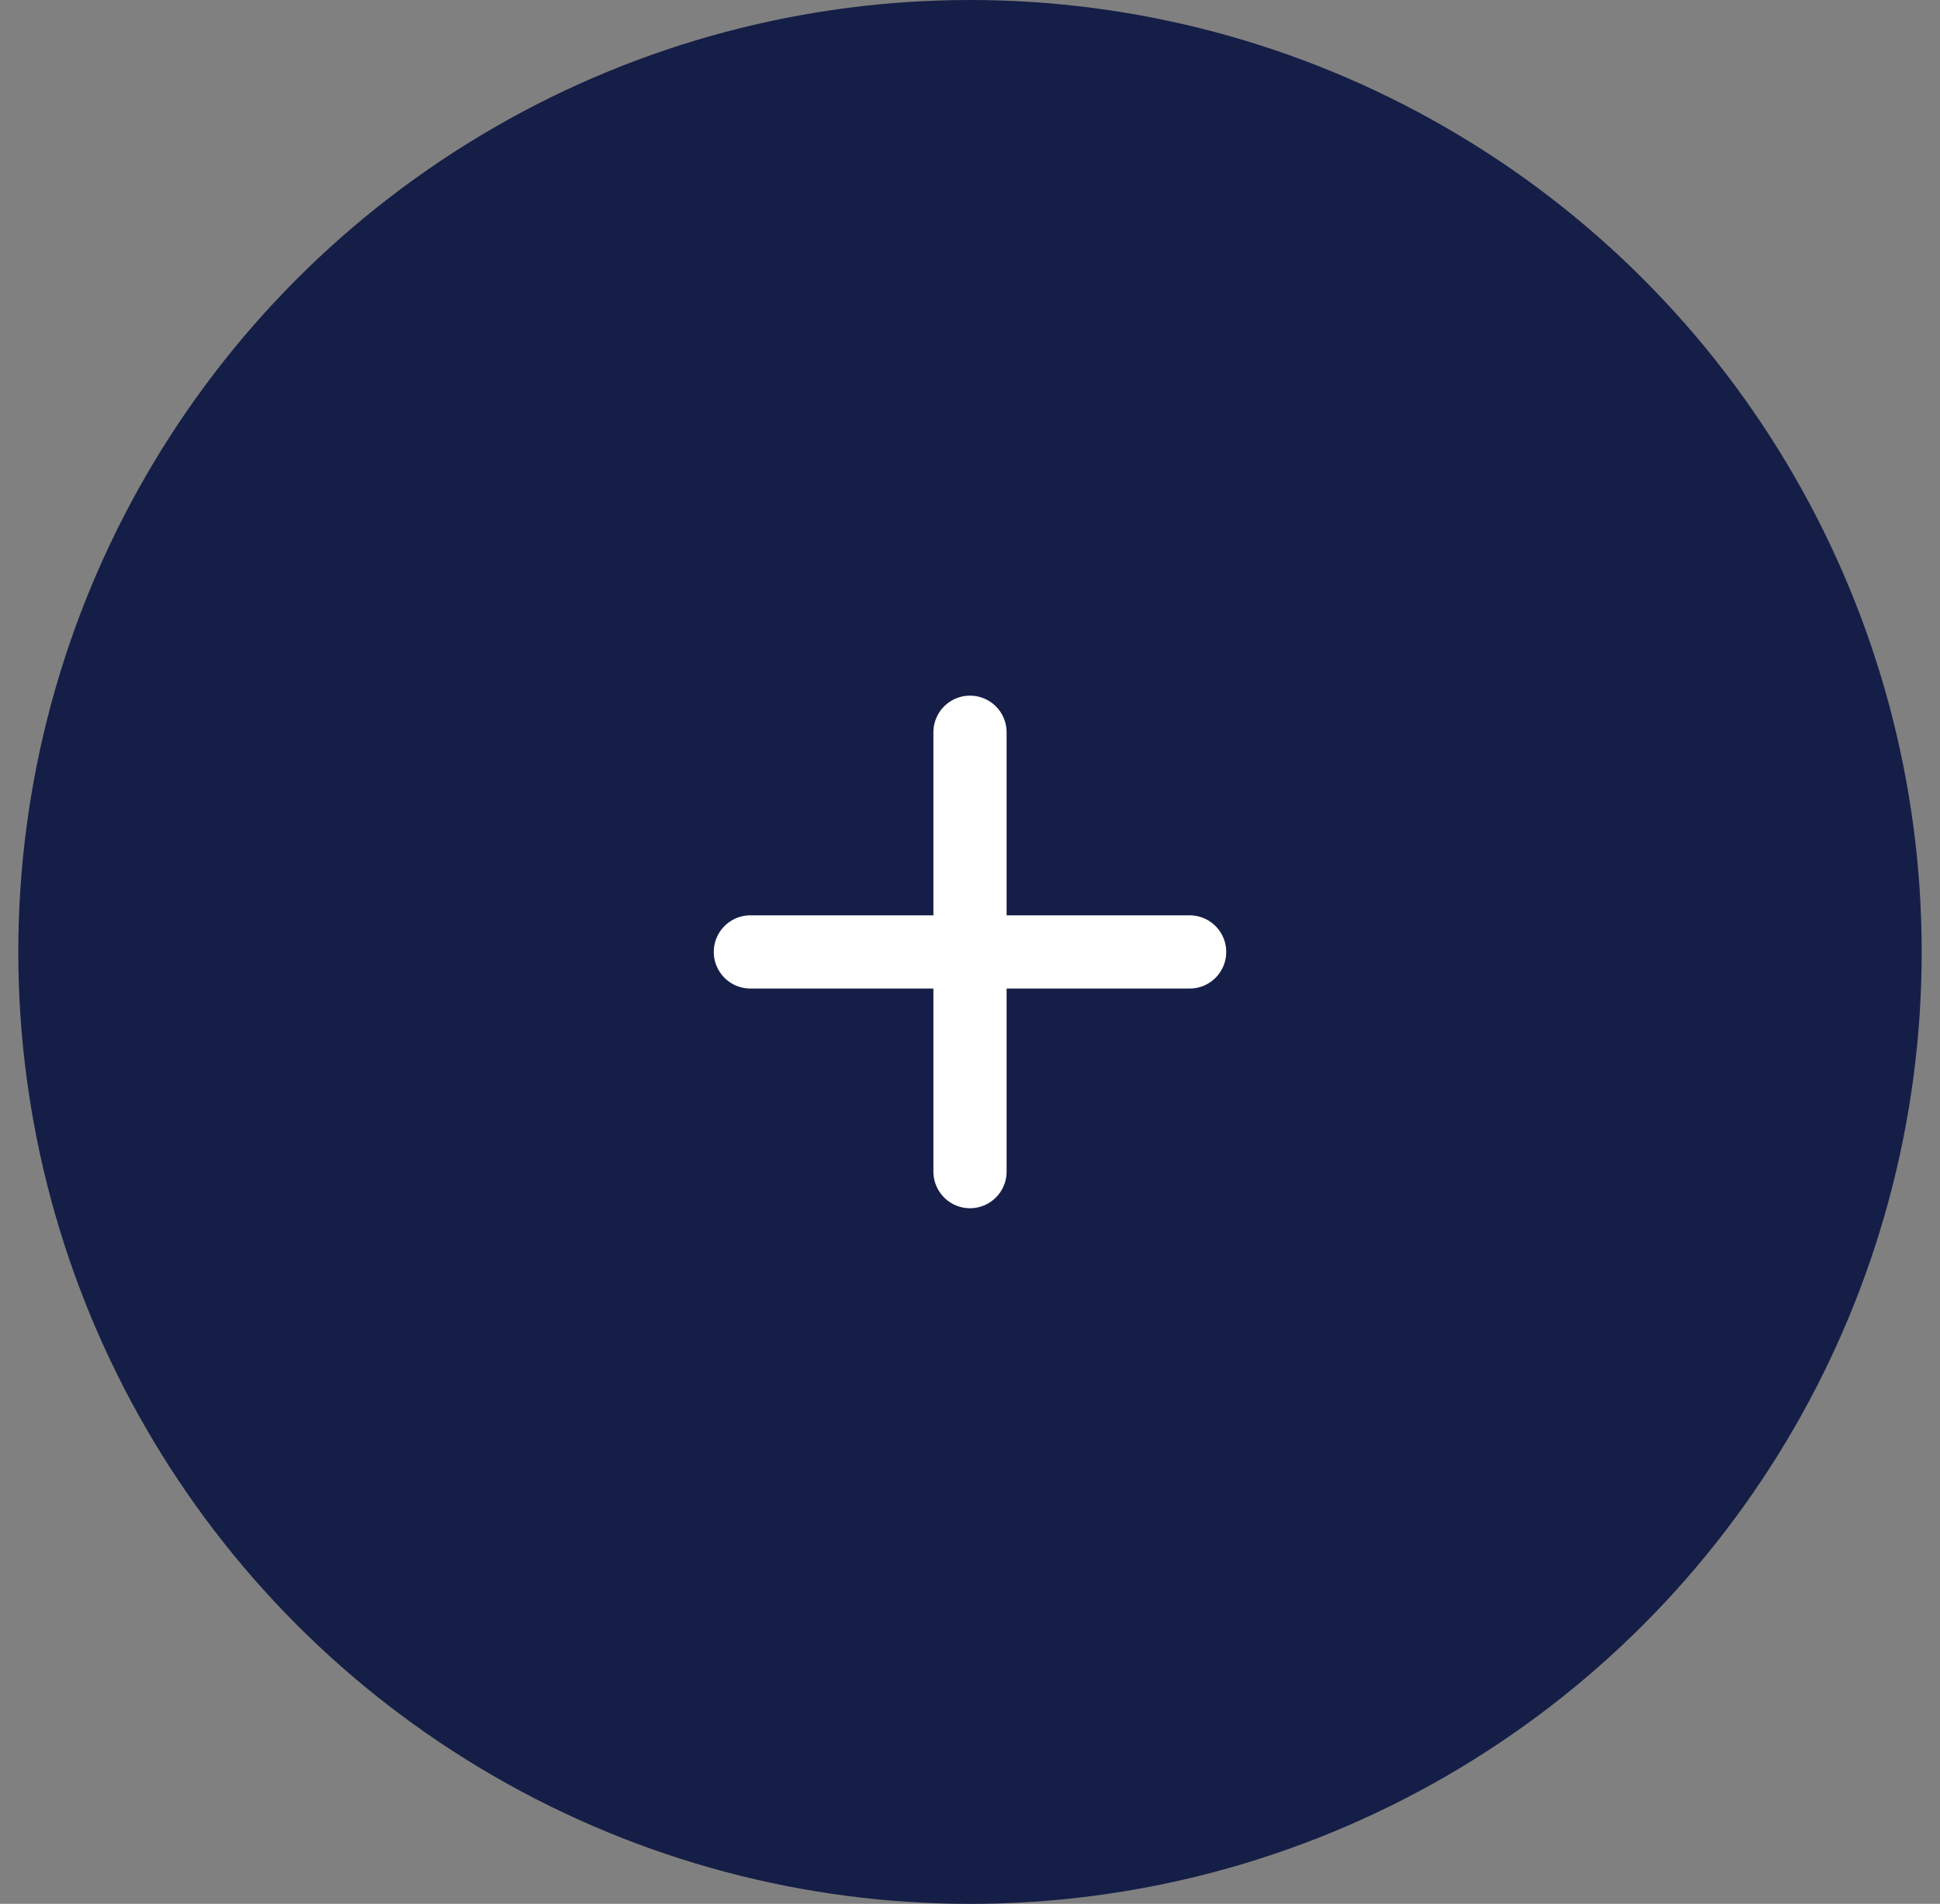 <svg width="53" height="52" viewBox="0 0 53 52" fill="none" xmlns="http://www.w3.org/2000/svg">
<rect x="0" y="0" width="53" height="52" fill="#808080" stroke="none"/>
<circle cx="26.5" cy="26" r="26" fill="#151E46"/>
<path d="M26.5 20L26.5 32M32.5 26L20.5 26" stroke="white" stroke-width="2" stroke-linecap="round"/>
</svg>
